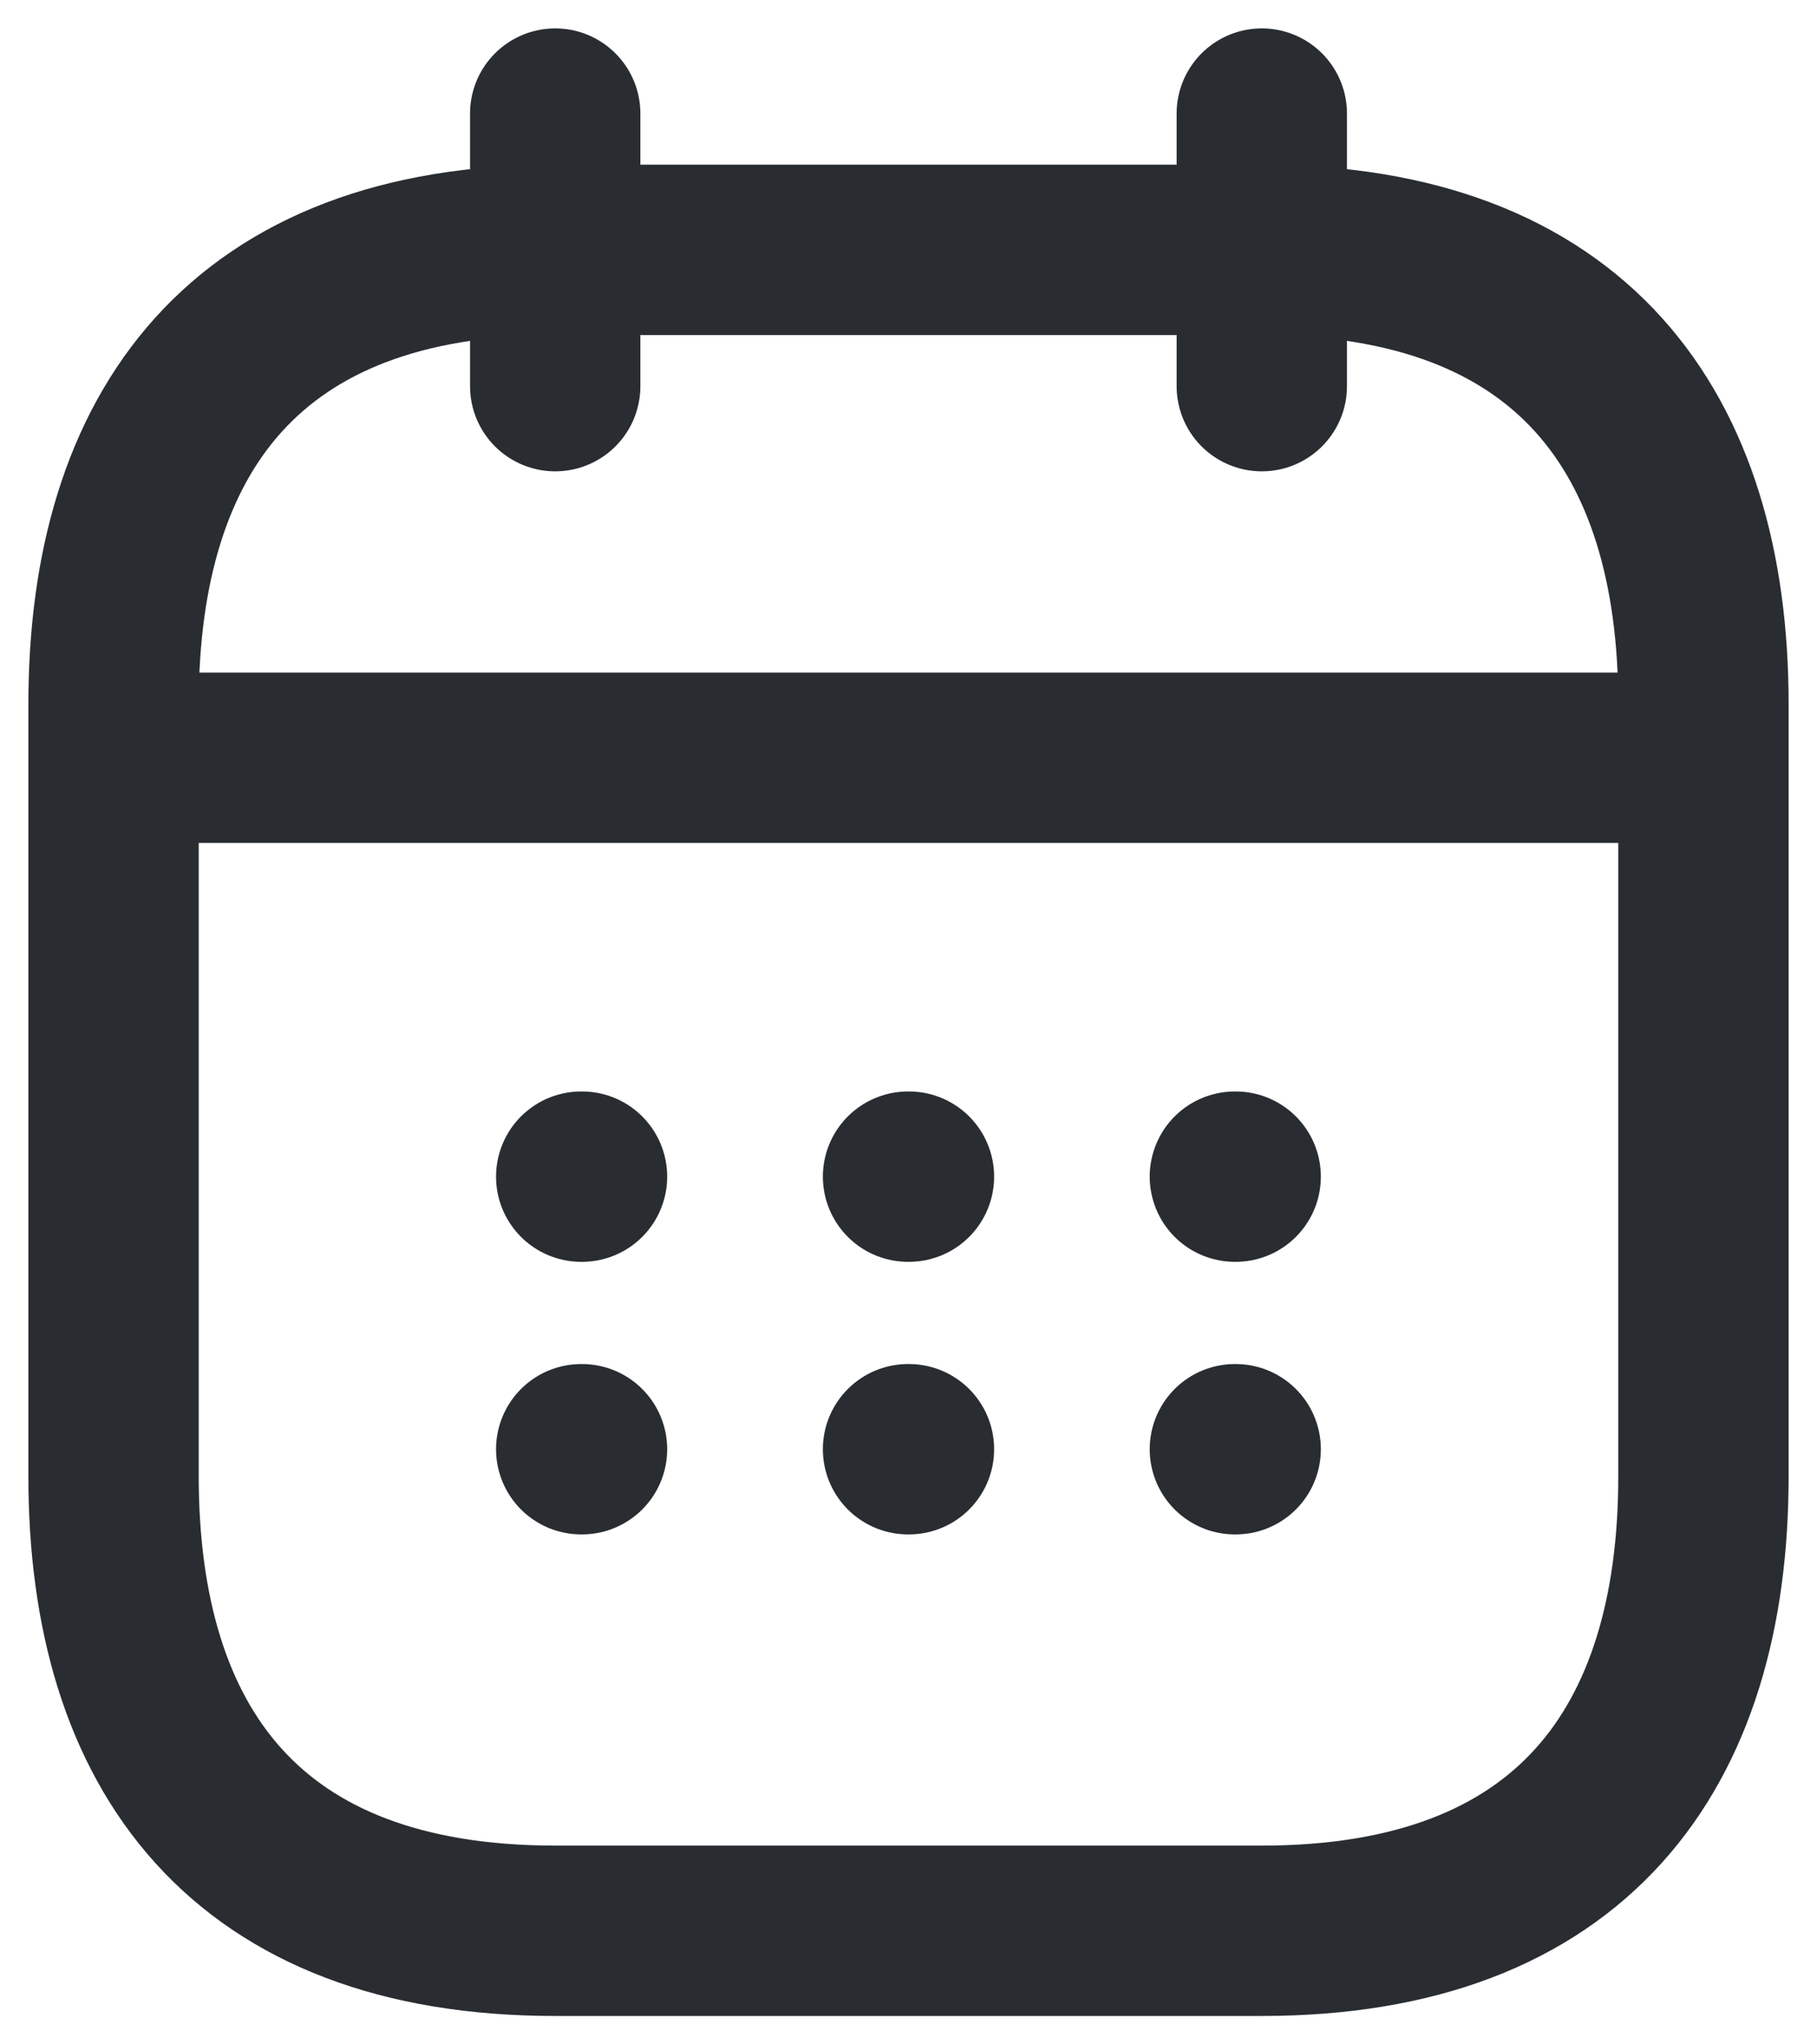 <svg width="16" height="18" viewBox="0 0 16 18" fill="none" xmlns="http://www.w3.org/2000/svg">
<path d="M4.889 1V3.4" stroke="#292D32" stroke-width="1.5" stroke-miterlimit="10" stroke-linecap="round" stroke-linejoin="round"/>
<path d="M11.111 1V3.4" stroke="#292D32" stroke-width="1.5" stroke-miterlimit="10" stroke-linecap="round" stroke-linejoin="round"/>
<path d="M1.389 6.672H14.611" stroke="#292D32" stroke-width="1.5" stroke-miterlimit="10" stroke-linecap="round" stroke-linejoin="round"/>
<path d="M15 6.2V13C15 15.4 13.833 17 11.111 17H4.889C2.167 17 1 15.4 1 13V6.2C1 3.8 2.167 2.2 4.889 2.2H11.111C13.833 2.2 15 3.8 15 6.2Z" stroke="#292D32" stroke-width="1.5" stroke-miterlimit="10" stroke-linecap="round" stroke-linejoin="round"/>
<path d="M10.874 10.36H10.881" stroke="#292D32" stroke-width="1.5" stroke-linecap="round" stroke-linejoin="round"/>
<path d="M10.874 12.76H10.881" stroke="#292D32" stroke-width="1.5" stroke-linecap="round" stroke-linejoin="round"/>
<path d="M7.996 10.36H8.004" stroke="#292D32" stroke-width="1.5" stroke-linecap="round" stroke-linejoin="round"/>
<path d="M7.996 12.76H8.004" stroke="#292D32" stroke-width="1.5" stroke-linecap="round" stroke-linejoin="round"/>
<path d="M5.118 10.36H5.125" stroke="#292D32" stroke-width="1.5" stroke-linecap="round" stroke-linejoin="round"/>
<path d="M5.118 12.76H5.125" stroke="#292D32" stroke-width="1.5" stroke-linecap="round" stroke-linejoin="round"/>
</svg>
